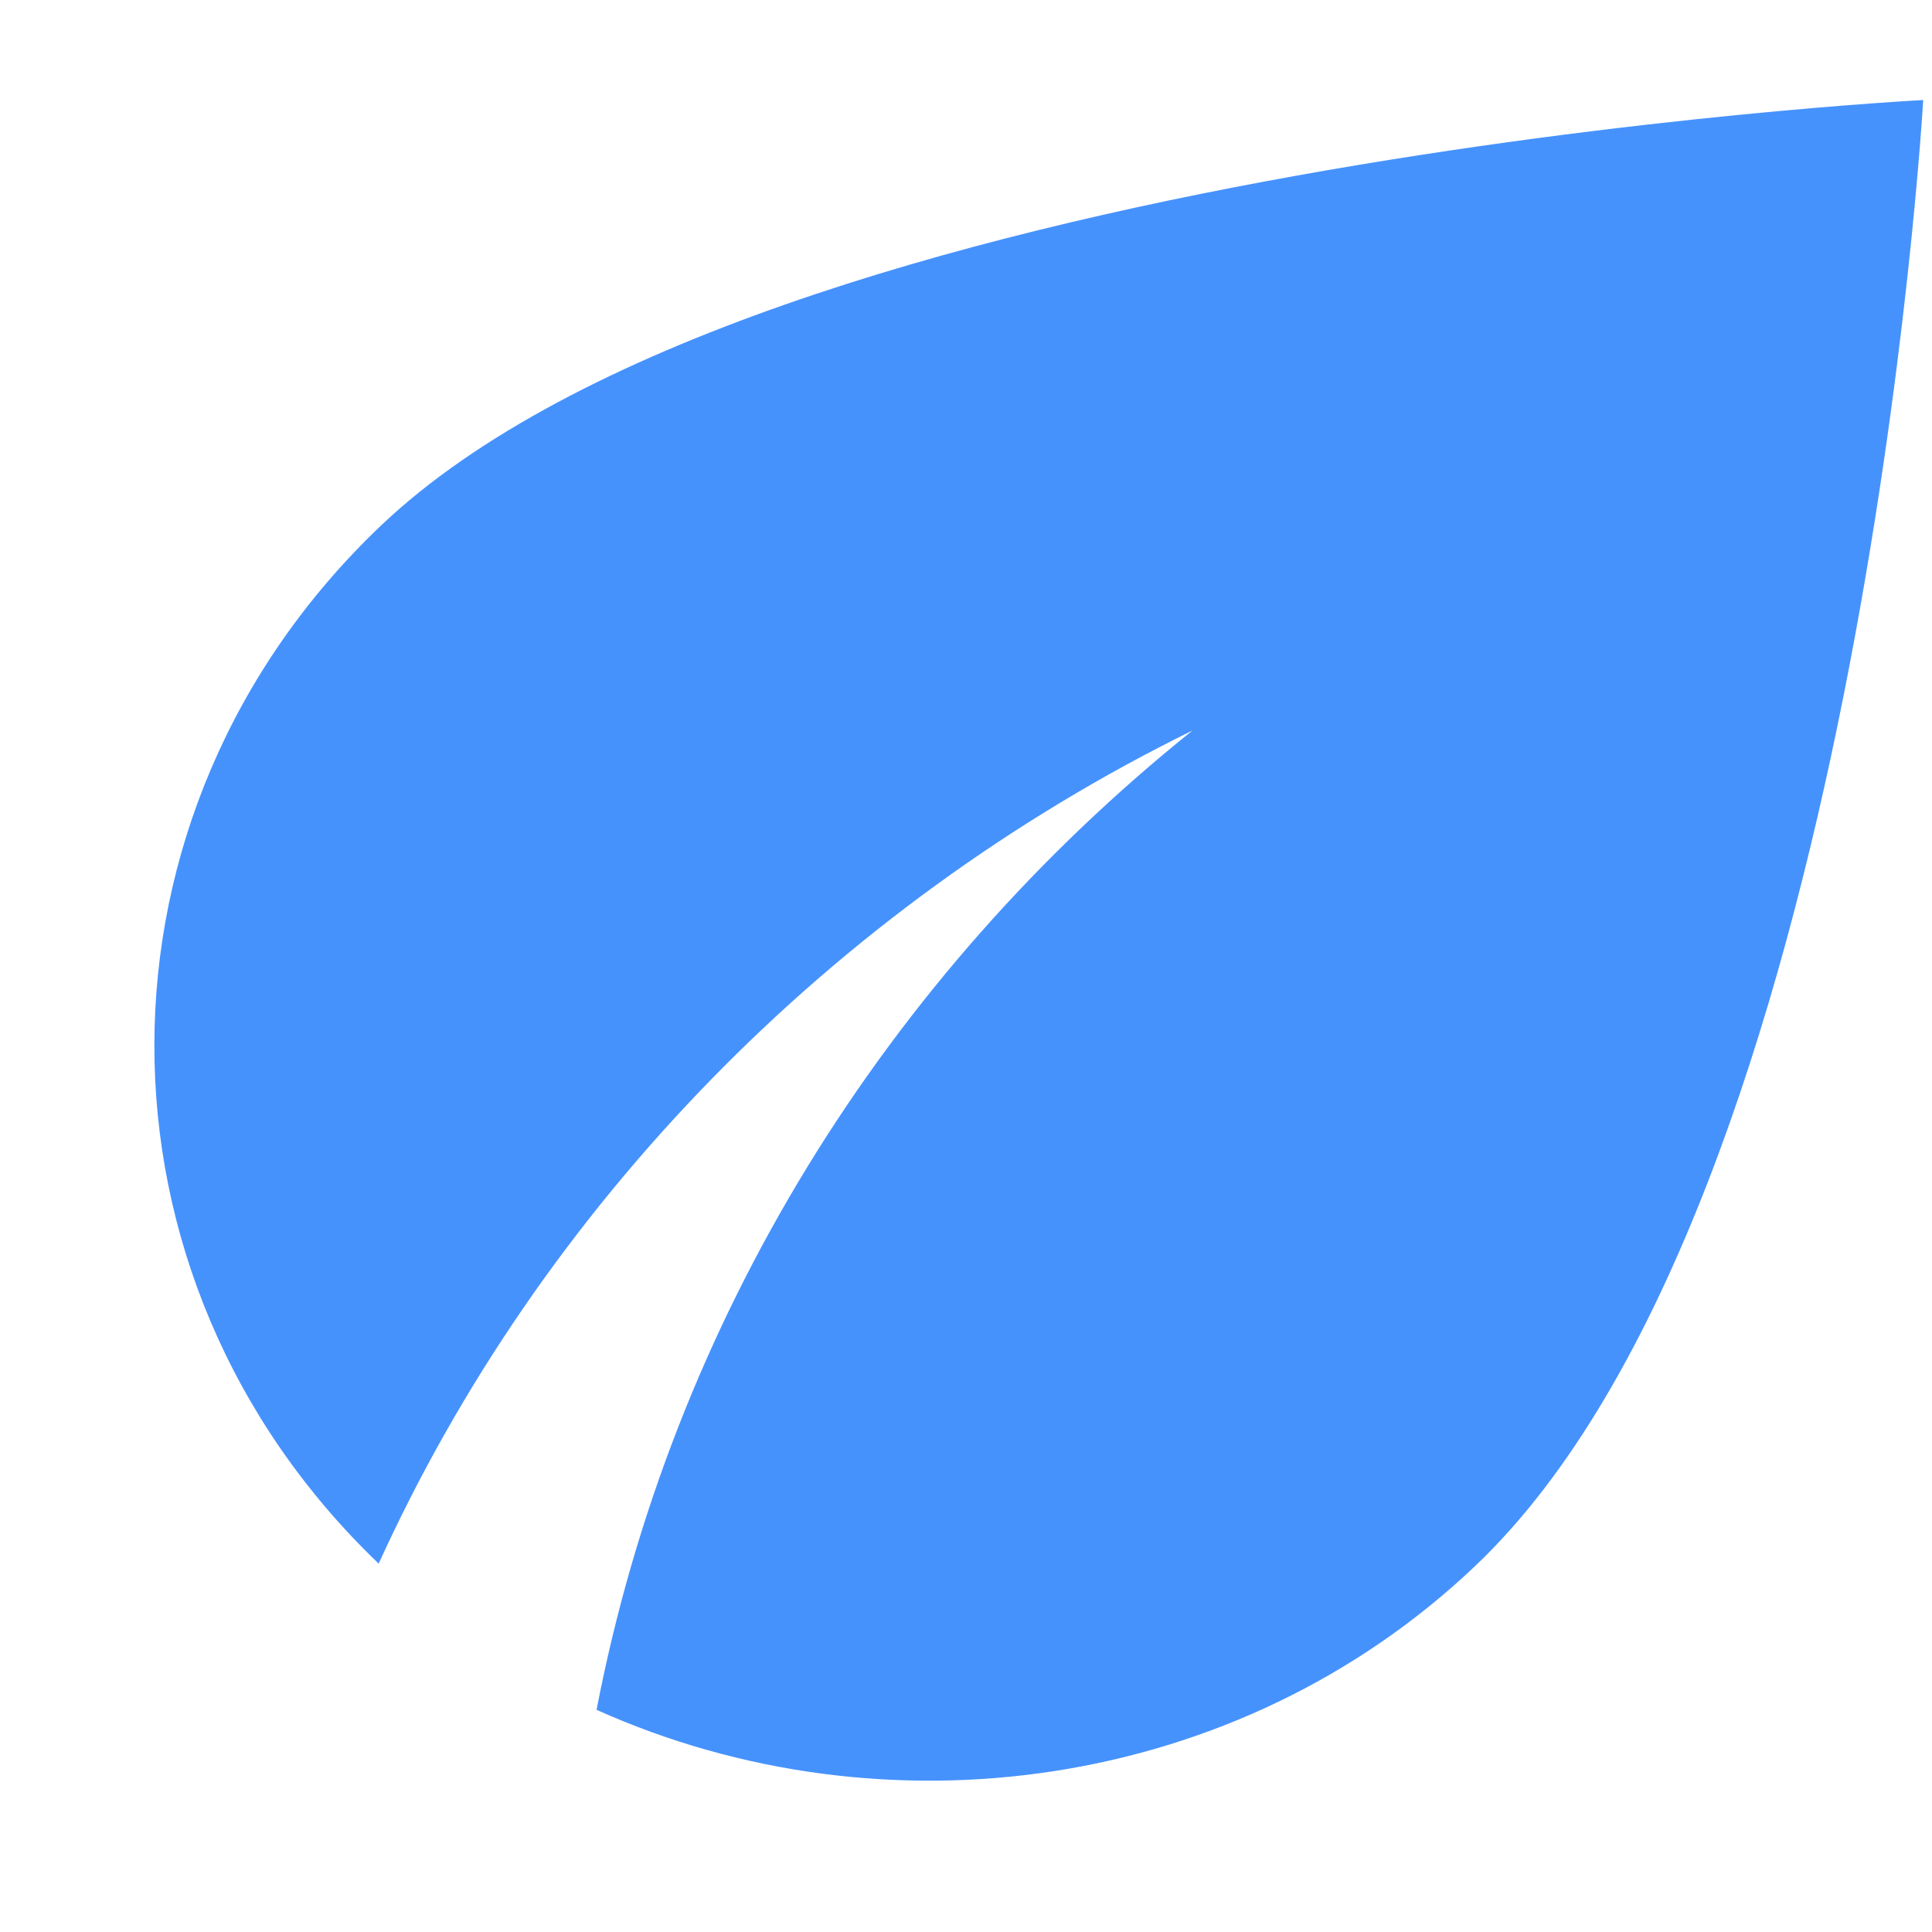 <svg width="9" height="9" viewBox="0 0 9 9" fill="none" xmlns="http://www.w3.org/2000/svg">
<path d="M1.775 2.448C0.369 3.785 0.369 5.948 1.764 7.284C2.521 5.62 3.871 4.23 5.555 3.403C4.128 4.548 3.129 6.149 2.779 7.965C4.118 8.567 5.766 8.347 6.873 7.294C8.665 5.591 8.959 0.466 8.959 0.466C8.959 0.466 3.567 0.745 1.775 2.448Z" fill="#4692FD"/>
</svg>
